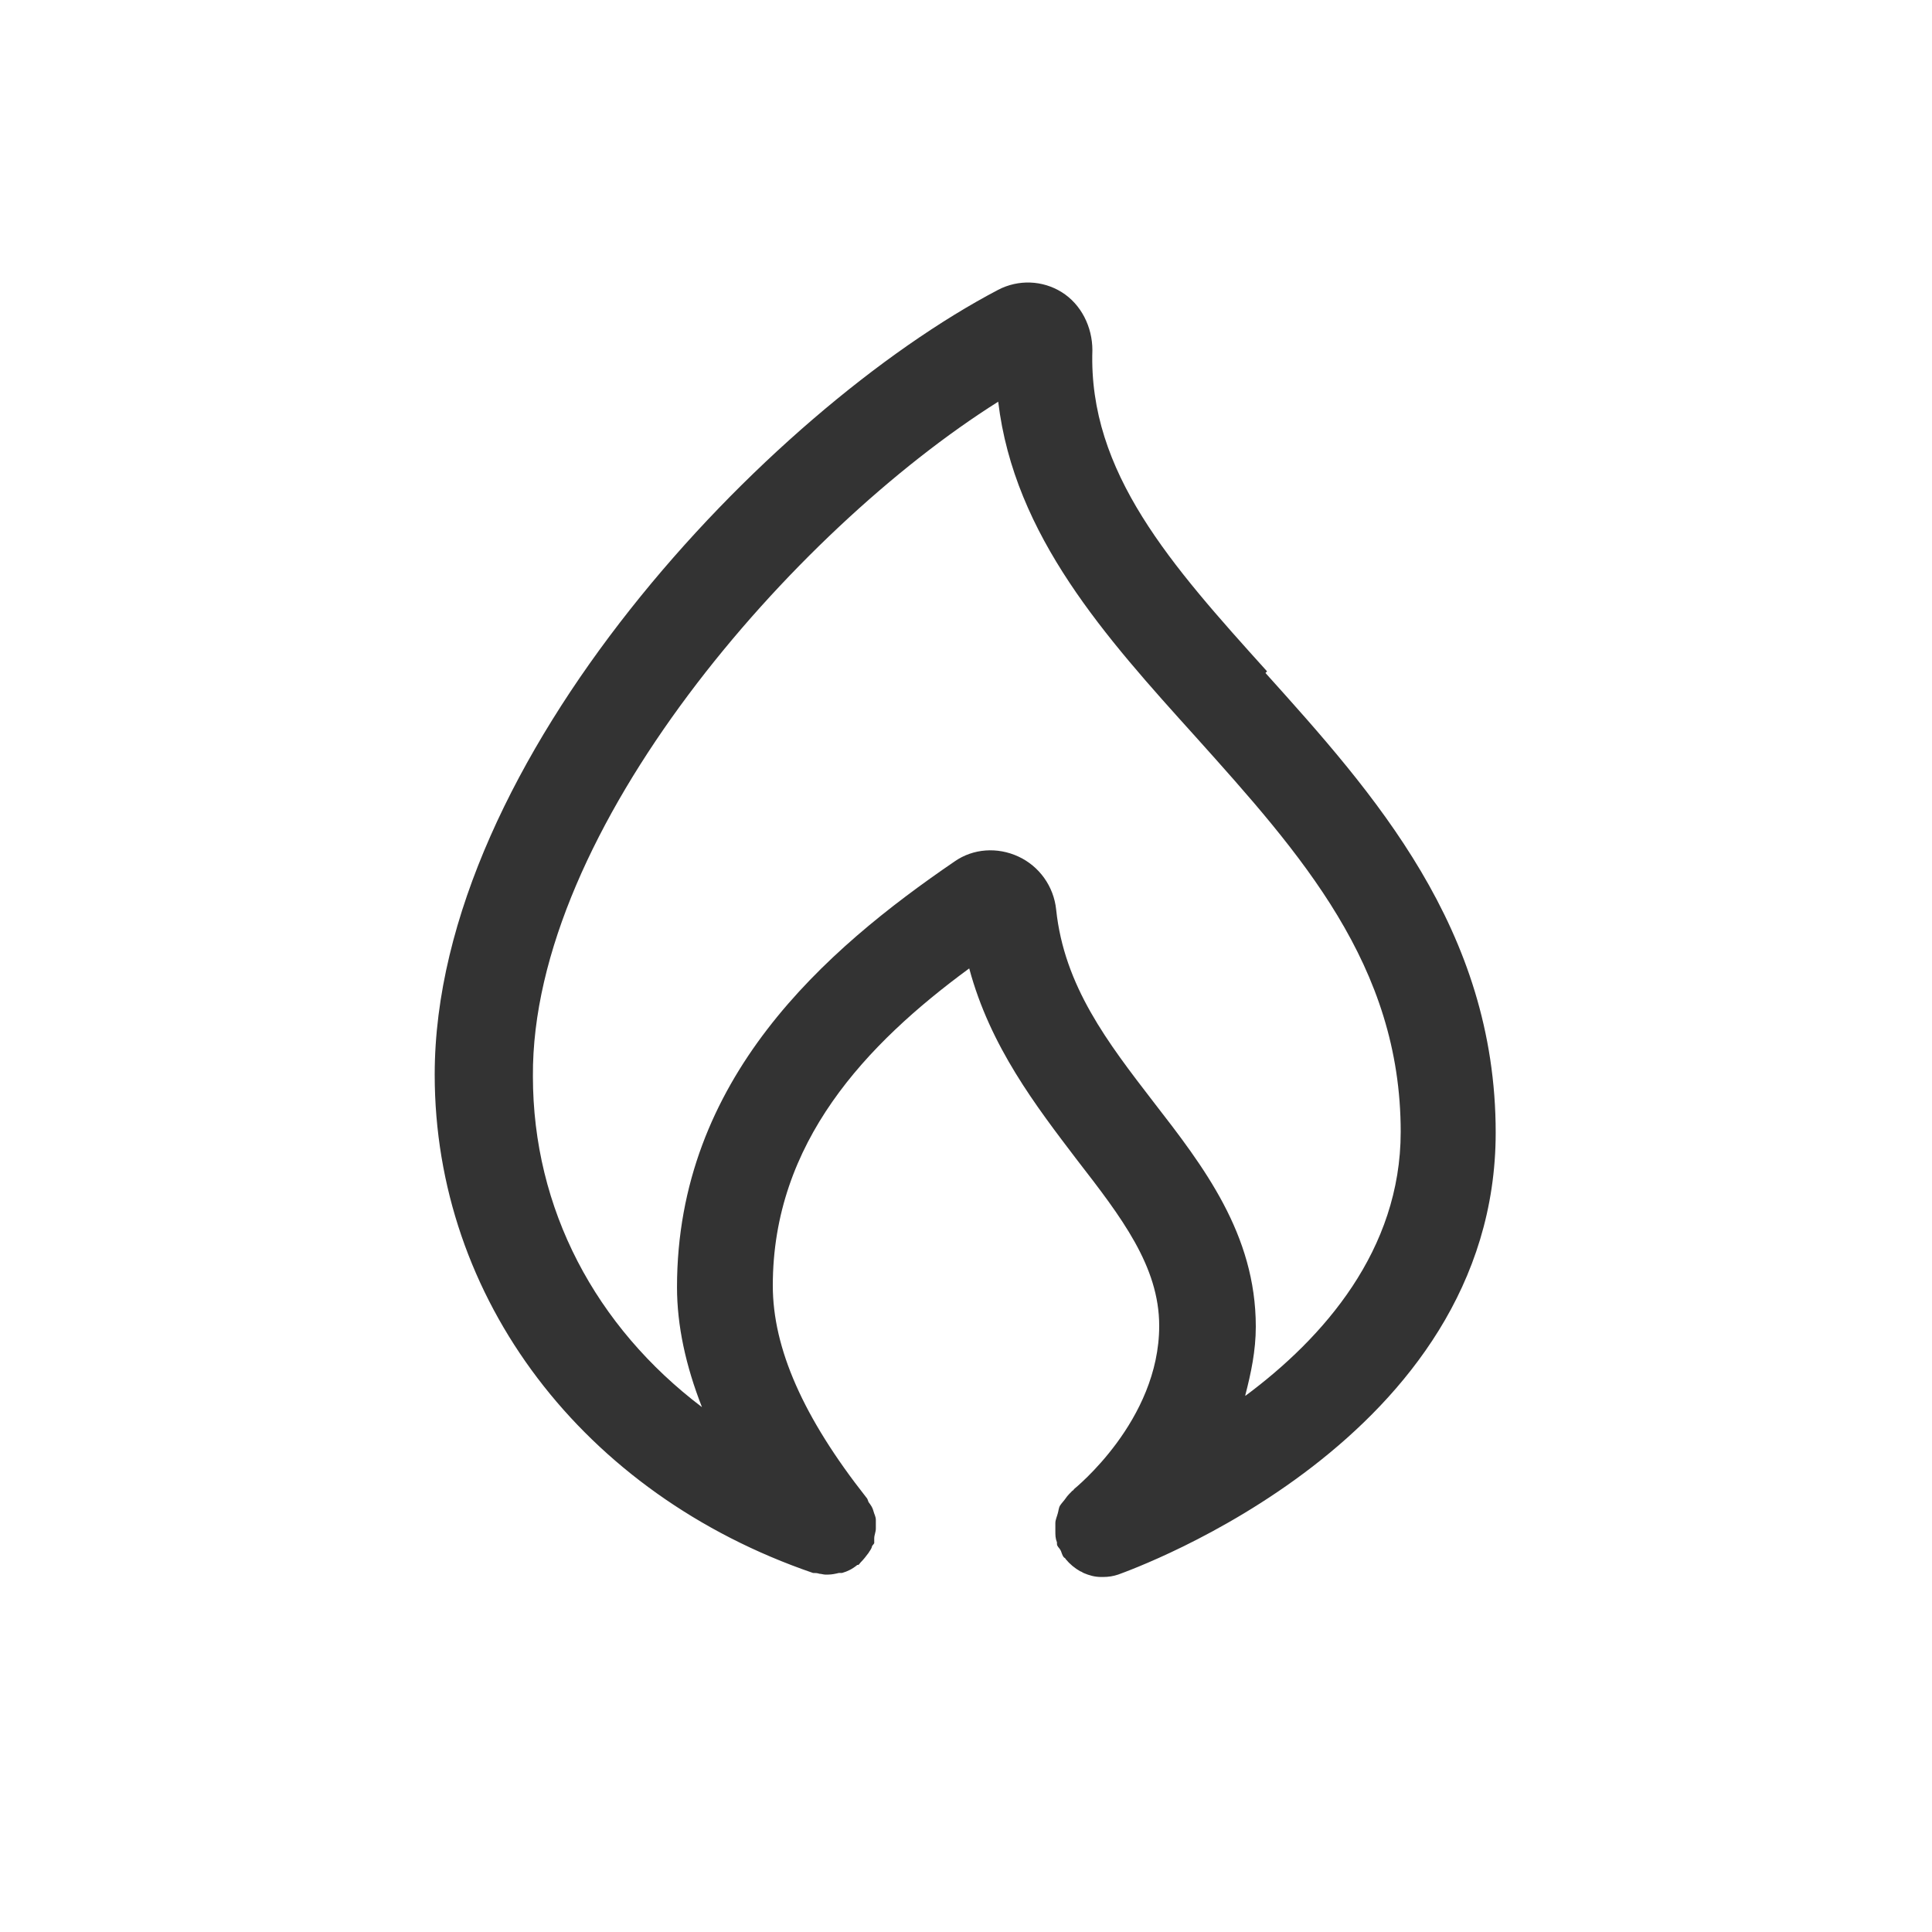 <svg width="24" height="24" viewBox="0 0 24 24" fill="none" xmlns="http://www.w3.org/2000/svg">
<path d="M15.74 8.34C14.55 7.02 13.52 5.87 13.57 4.35C13.57 4.06 13.43 3.78 13.19 3.63C12.95 3.48 12.65 3.47 12.4 3.6C9.54 5.1 5.4 9.44 5.4 13.35C5.4 16.13 7.24 18.56 10.1 19.54C10.13 19.54 10.15 19.54 10.18 19.55C10.2 19.55 10.23 19.56 10.25 19.56C10.26 19.56 10.28 19.56 10.29 19.56C10.33 19.56 10.38 19.55 10.42 19.54C10.43 19.54 10.45 19.54 10.46 19.54C10.53 19.52 10.59 19.49 10.65 19.44C10.65 19.44 10.65 19.44 10.66 19.44C10.67 19.44 10.68 19.42 10.69 19.41C10.73 19.37 10.76 19.33 10.79 19.29C10.8 19.27 10.82 19.25 10.83 19.22C10.83 19.2 10.85 19.19 10.86 19.17C10.86 19.15 10.86 19.13 10.86 19.11C10.86 19.07 10.88 19.03 10.88 18.99C10.88 18.95 10.88 18.92 10.88 18.88C10.88 18.84 10.86 18.81 10.85 18.77C10.84 18.73 10.82 18.7 10.79 18.66C10.78 18.64 10.78 18.62 10.76 18.6C9.98 17.61 9.6 16.75 9.6 15.97C9.6 14.19 10.76 12.97 12.04 12.03C12.3 13 12.87 13.74 13.38 14.41C13.93 15.12 14.4 15.73 14.4 16.47C14.4 17.65 13.35 18.49 13.34 18.5C13.34 18.5 13.34 18.51 13.32 18.52C13.29 18.55 13.26 18.58 13.24 18.61C13.22 18.64 13.19 18.67 13.17 18.7C13.15 18.73 13.15 18.77 13.14 18.8C13.13 18.84 13.11 18.88 13.11 18.92C13.11 18.95 13.11 18.98 13.11 19.02C13.11 19.07 13.11 19.11 13.13 19.16C13.13 19.16 13.13 19.17 13.13 19.18C13.13 19.21 13.16 19.23 13.17 19.25C13.19 19.28 13.19 19.32 13.22 19.35C13.22 19.35 13.23 19.35 13.24 19.37C13.29 19.43 13.35 19.48 13.42 19.52C13.43 19.52 13.44 19.53 13.46 19.54C13.53 19.57 13.6 19.59 13.68 19.59C13.68 19.59 13.69 19.59 13.7 19.59C13.77 19.59 13.83 19.58 13.89 19.56C14.08 19.49 18.58 17.88 18.58 14.07C18.58 11.54 17.06 9.85 15.72 8.36L15.74 8.34ZM15.47 17.33C15.54 17.06 15.6 16.78 15.6 16.48C15.6 15.33 14.95 14.49 14.33 13.69C13.76 12.95 13.22 12.25 13.12 11.3C13.09 11.01 12.91 10.76 12.65 10.64C12.39 10.52 12.09 10.54 11.86 10.7C10.25 11.8 8.41 13.4 8.41 15.99C8.41 16.47 8.52 16.97 8.72 17.48C7.4 16.48 6.62 15.02 6.62 13.37C6.6 10.31 9.86 6.59 12.4 4.99C12.6 6.66 13.74 7.92 14.85 9.15C16.16 10.61 17.4 11.99 17.4 14.06C17.4 15.53 16.44 16.62 15.47 17.34V17.33Z" fill="#333333"/>
</svg>
